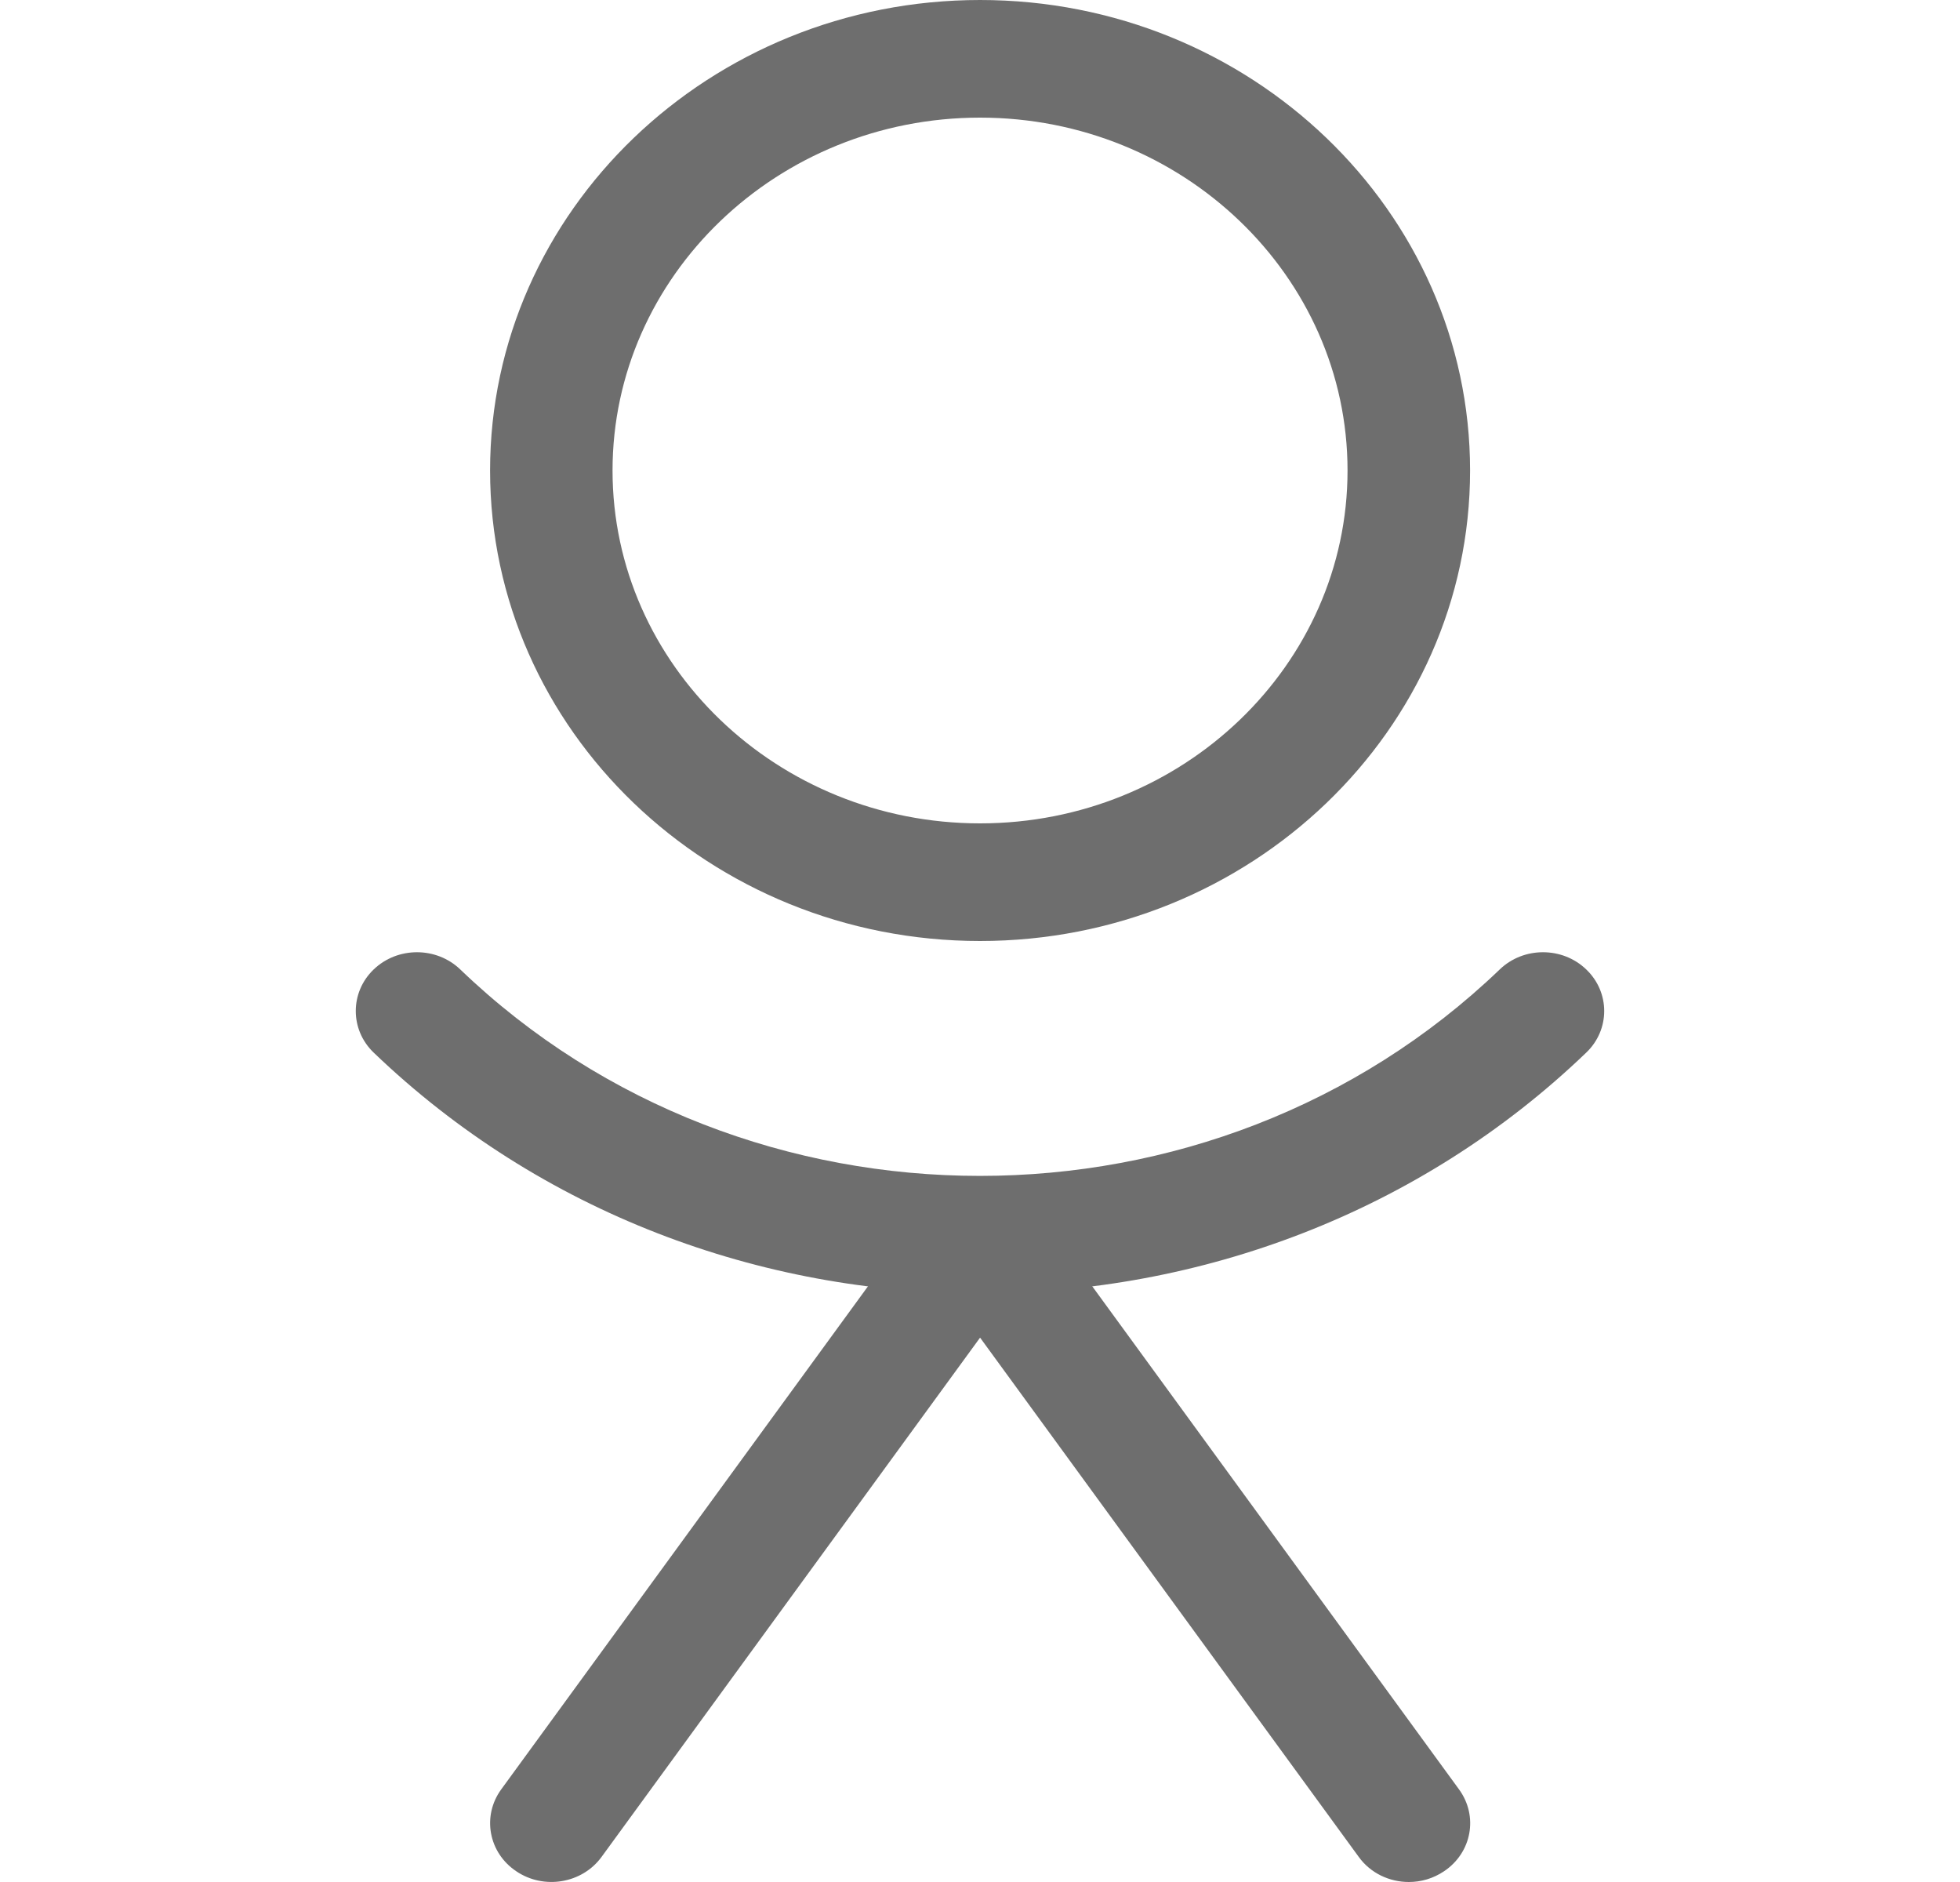 <svg width="25" height="24" viewBox="0 0 25 24" fill="none" xmlns="http://www.w3.org/2000/svg">
<path d="M12.501 0C9.054 0 6.251 2.691 6.251 6C6.251 9.309 9.054 12 12.501 12C15.948 12 18.751 9.309 18.751 6C18.751 2.691 15.948 0 12.501 0ZM12.501 10.5C9.916 10.5 7.813 8.481 7.813 6C7.813 3.519 9.916 1.5 12.501 1.5C15.085 1.5 17.188 3.519 17.188 6C17.188 8.481 15.085 10.5 12.501 10.5Z" fill="#6E6E6E"/>
<path d="M18.61 22.819L13.141 15.319C12.851 14.92 12.155 14.92 11.862 15.319L6.393 22.819C6.146 23.158 6.23 23.626 6.585 23.863C6.938 24.102 7.426 24.019 7.673 23.68L12.501 17.058L17.331 23.68C17.482 23.889 17.724 24 17.97 24C18.126 24 18.28 23.956 18.419 23.863C18.773 23.626 18.859 23.16 18.61 22.819Z" fill="#6E6E6E"/>
<path d="M20.233 12.363C19.929 12.07 19.433 12.07 19.129 12.363C15.471 15.873 9.526 15.873 5.871 12.363C5.566 12.07 5.071 12.07 4.766 12.363C4.462 12.655 4.462 13.131 4.766 13.423C6.899 15.469 9.701 16.494 12.501 16.494C15.301 16.494 18.102 15.469 20.233 13.423C20.538 13.131 20.538 12.655 20.233 12.363Z" fill="#6E6E6E"/>
</svg>
